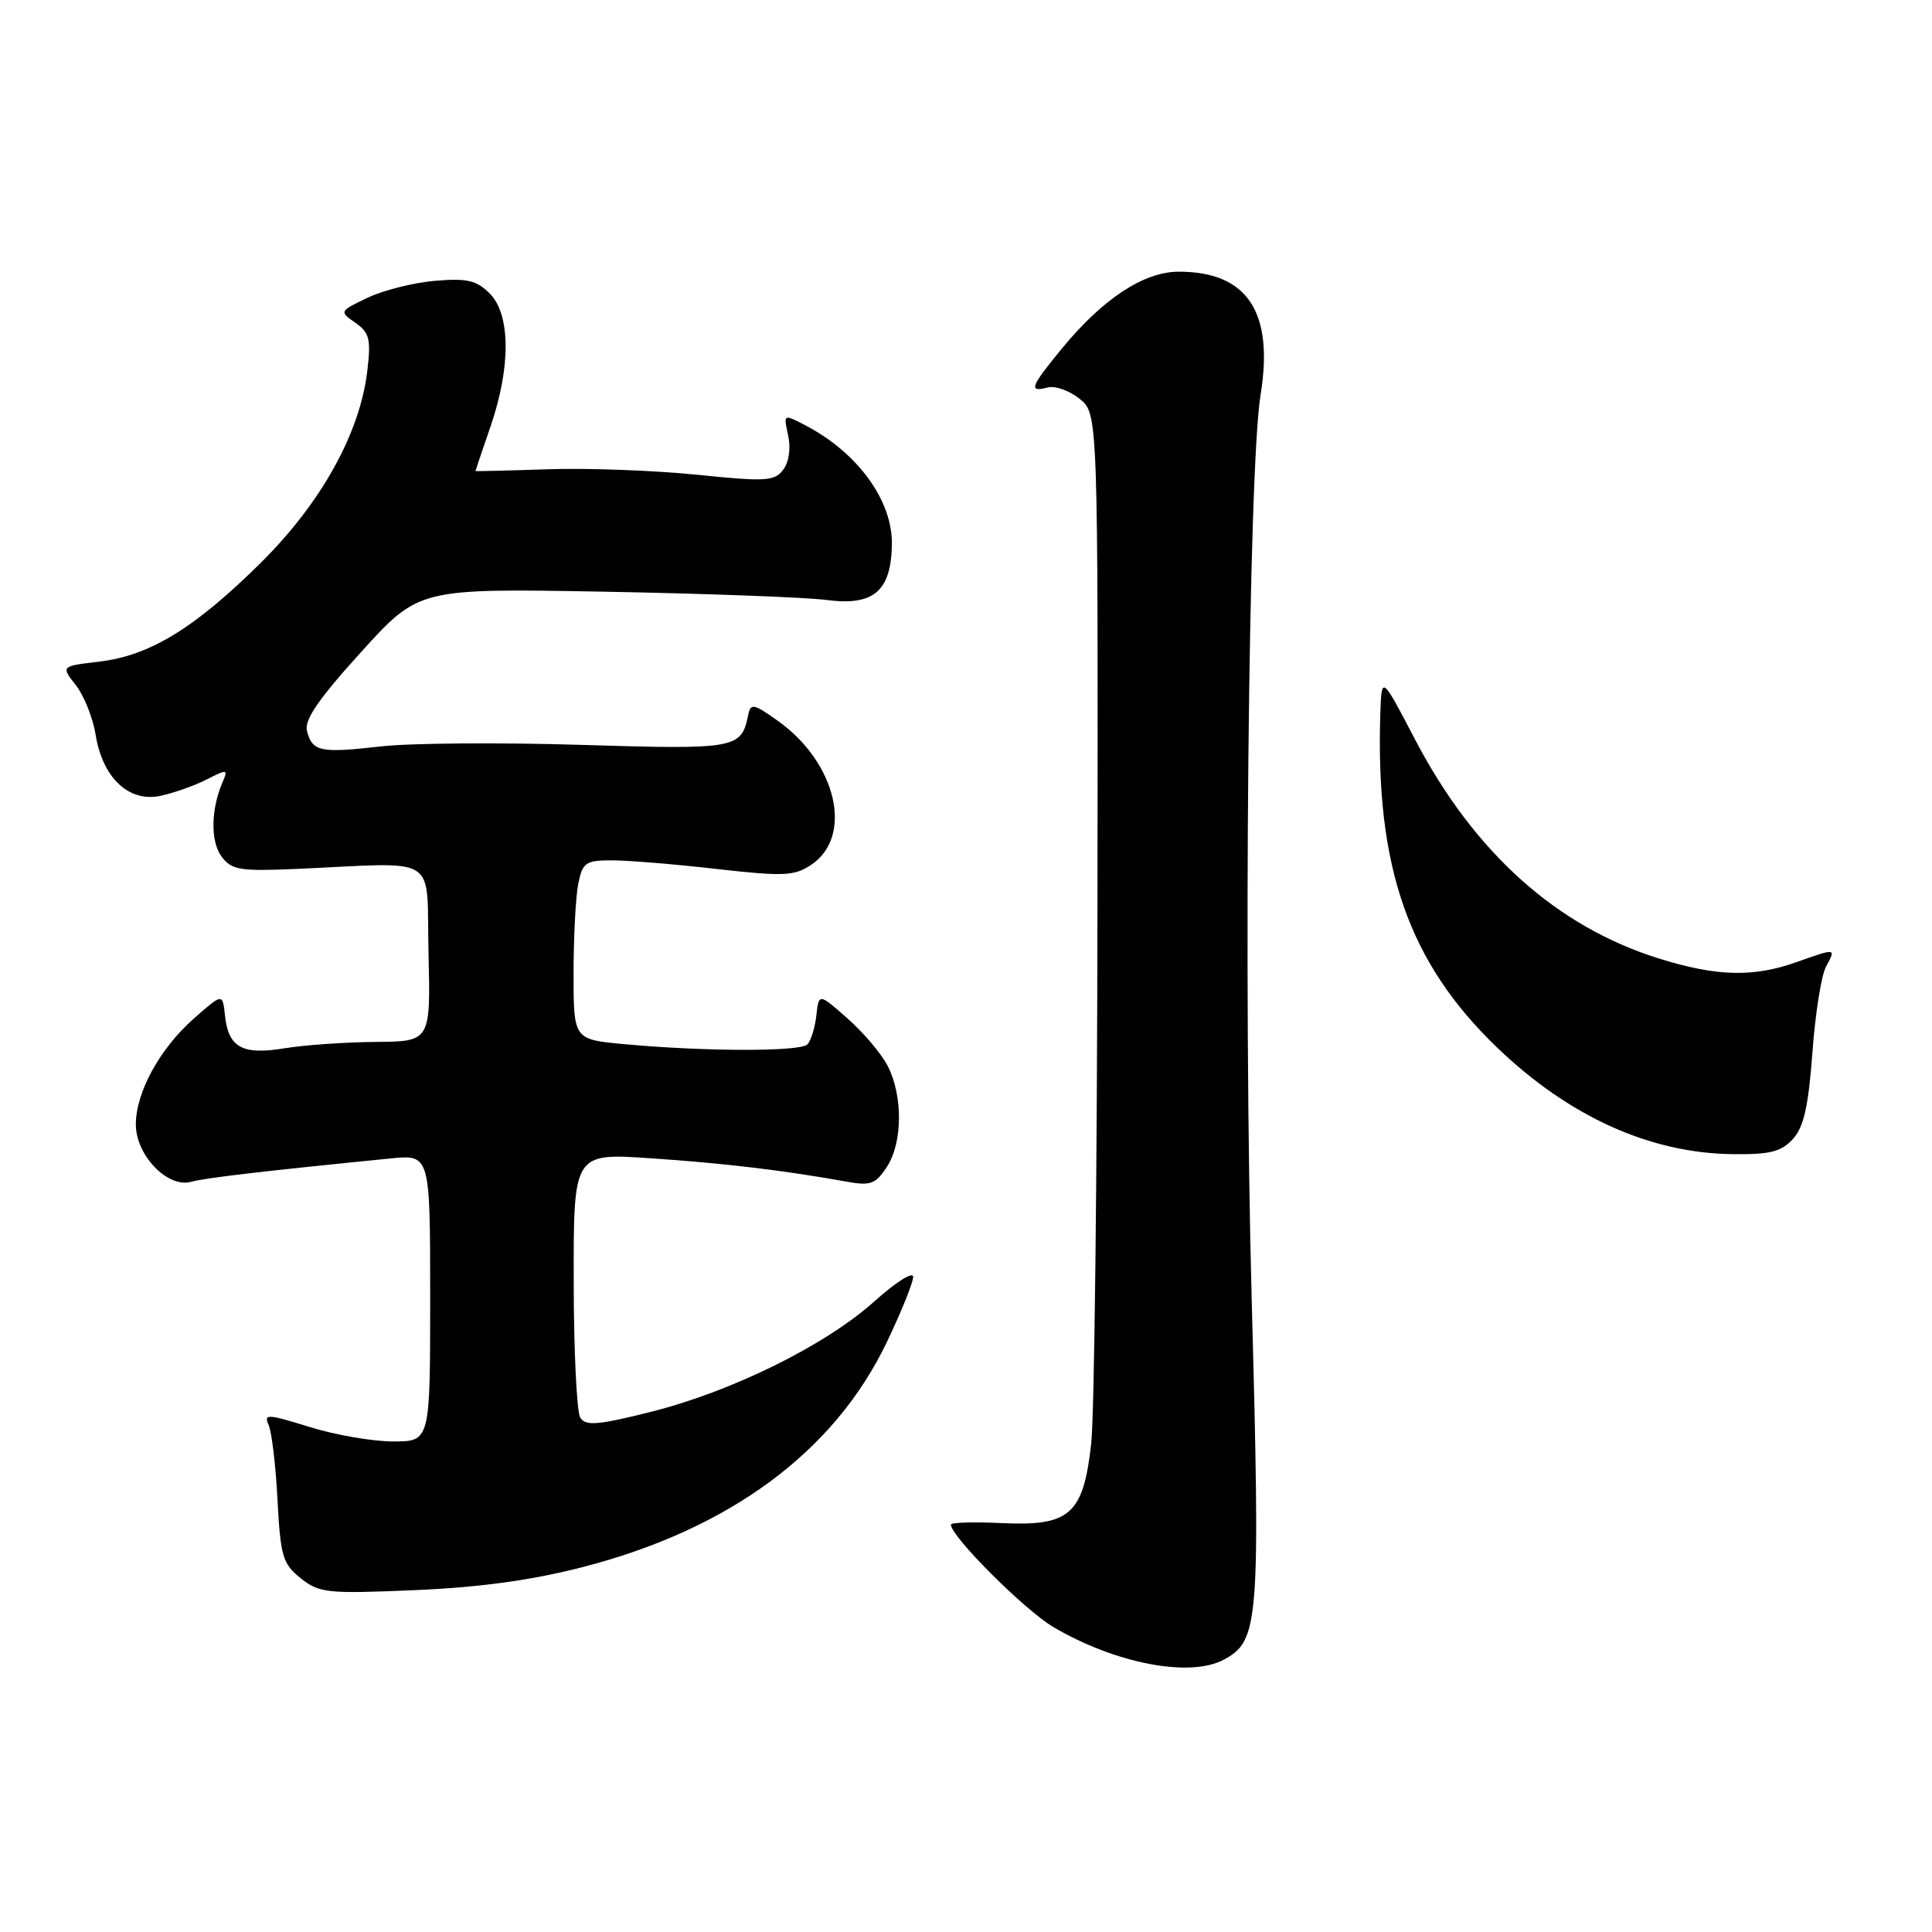 <?xml version="1.0" encoding="UTF-8" standalone="no"?>
<!DOCTYPE svg PUBLIC "-//W3C//DTD SVG 1.1//EN" "http://www.w3.org/Graphics/SVG/1.1/DTD/svg11.dtd" >
<svg xmlns="http://www.w3.org/2000/svg" xmlns:xlink="http://www.w3.org/1999/xlink" version="1.1" viewBox="0 0 256 256">
 <g >
 <path fill="currentColor"
d=" M 162.15 219.92 C 166.83 217.41 167.01 215.10 165.86 172.36 C 164.74 130.81 165.41 62.29 167.03 52.34 C 168.82 41.34 165.28 36.00 156.20 36.00 C 151.56 36.00 146.11 39.59 140.65 46.25 C 136.51 51.30 136.26 52.01 138.81 51.34 C 139.80 51.08 141.71 51.76 143.06 52.85 C 145.50 54.82 145.50 54.82 145.42 119.66 C 145.38 155.32 145.01 187.56 144.59 191.29 C 143.54 200.68 141.78 202.24 132.75 201.82 C 129.03 201.64 126.00 201.73 126.00 202.02 C 126.00 203.59 135.82 213.40 139.62 215.62 C 147.84 220.44 157.67 222.32 162.15 219.92 Z  M 77.24 207.64 C 96.70 202.61 110.55 192.36 117.49 177.88 C 119.42 173.85 121.00 169.94 121.00 169.19 C 121.00 168.43 118.70 169.89 115.88 172.42 C 109.39 178.26 96.91 184.42 86.12 187.11 C 79.20 188.84 77.60 188.97 76.89 187.85 C 76.42 187.11 76.02 178.91 76.02 169.64 C 76.00 152.78 76.00 152.78 86.25 153.48 C 95.94 154.13 103.88 155.08 112.15 156.57 C 115.35 157.15 116.02 156.91 117.52 154.61 C 119.61 151.42 119.66 145.17 117.61 141.22 C 116.78 139.61 114.39 136.79 112.30 134.95 C 108.50 131.60 108.50 131.60 108.17 134.55 C 107.99 136.17 107.46 137.90 106.98 138.39 C 106.04 139.36 93.52 139.35 82.75 138.36 C 76.00 137.74 76.00 137.74 76.00 129.00 C 76.00 124.19 76.28 118.84 76.62 117.12 C 77.19 114.28 77.59 114.00 81.09 114.00 C 83.20 114.00 89.43 114.51 94.93 115.14 C 103.74 116.14 105.23 116.08 107.42 114.64 C 113.13 110.90 110.91 101.11 103.09 95.53 C 99.87 93.23 99.46 93.15 99.14 94.73 C 98.23 99.22 97.60 99.33 77.00 98.70 C 66.28 98.37 54.35 98.46 50.50 98.90 C 42.45 99.82 41.39 99.60 40.68 96.87 C 40.29 95.41 42.18 92.65 47.83 86.42 C 55.50 77.96 55.50 77.96 80.00 78.40 C 93.47 78.65 106.76 79.14 109.52 79.50 C 115.77 80.32 118.09 78.34 118.18 72.11 C 118.26 66.29 113.61 59.93 106.65 56.32 C 103.81 54.85 103.81 54.85 104.43 57.69 C 104.81 59.39 104.54 61.23 103.78 62.24 C 102.63 63.77 101.48 63.84 92.28 62.90 C 86.66 62.33 77.77 62.00 72.53 62.18 C 67.29 62.36 63.00 62.46 63.00 62.41 C 63.00 62.36 63.90 59.70 65.00 56.50 C 67.70 48.65 67.66 41.66 64.89 38.89 C 63.13 37.13 61.89 36.85 57.64 37.21 C 54.81 37.45 50.80 38.46 48.71 39.45 C 44.96 41.24 44.95 41.28 47.09 42.77 C 48.96 44.08 49.17 44.93 48.67 49.15 C 47.69 57.42 42.55 66.66 34.51 74.62 C 25.77 83.26 19.84 86.88 13.14 87.67 C 8.07 88.27 8.07 88.27 10.05 90.79 C 11.13 92.17 12.32 95.13 12.67 97.36 C 13.59 103.07 17.08 106.36 21.28 105.45 C 23.05 105.07 25.80 104.09 27.40 103.28 C 30.12 101.89 30.24 101.91 29.49 103.65 C 27.93 107.27 27.88 111.51 29.36 113.50 C 30.69 115.28 31.78 115.46 39.18 115.14 C 58.58 114.29 56.46 112.95 56.78 126.25 C 57.06 138.00 57.06 138.00 49.78 138.06 C 45.78 138.09 40.35 138.47 37.73 138.90 C 32.11 139.83 30.26 138.81 29.81 134.55 C 29.50 131.60 29.50 131.60 25.69 134.96 C 21.17 138.94 18.00 144.73 18.00 149.01 C 18.00 153.07 22.21 157.45 25.31 156.60 C 27.25 156.07 34.75 155.19 51.75 153.50 C 57.00 152.98 57.00 152.98 57.00 171.99 C 57.00 191.00 57.00 191.00 52.09 191.00 C 49.39 191.00 44.40 190.14 41.01 189.08 C 35.42 187.34 34.92 187.32 35.60 188.83 C 36.01 189.75 36.54 194.22 36.77 198.76 C 37.17 206.24 37.46 207.22 39.85 209.13 C 42.32 211.09 43.35 211.20 55.00 210.70 C 63.64 210.33 70.51 209.38 77.24 207.64 Z  M 237.58 150.91 C 239.01 149.34 239.63 146.57 240.15 139.51 C 240.52 134.39 241.33 129.25 241.95 128.10 C 243.29 125.60 243.36 125.61 238.00 127.50 C 232.29 129.52 227.46 129.39 219.86 127.02 C 206.29 122.80 195.35 112.99 187.51 98.00 C 183.07 89.50 183.07 89.50 182.90 94.50 C 182.24 114.92 186.65 127.55 198.39 138.82 C 207.91 147.96 218.64 152.81 229.60 152.93 C 234.56 152.99 236.04 152.61 237.58 150.91 Z "/>
</g>
</svg>